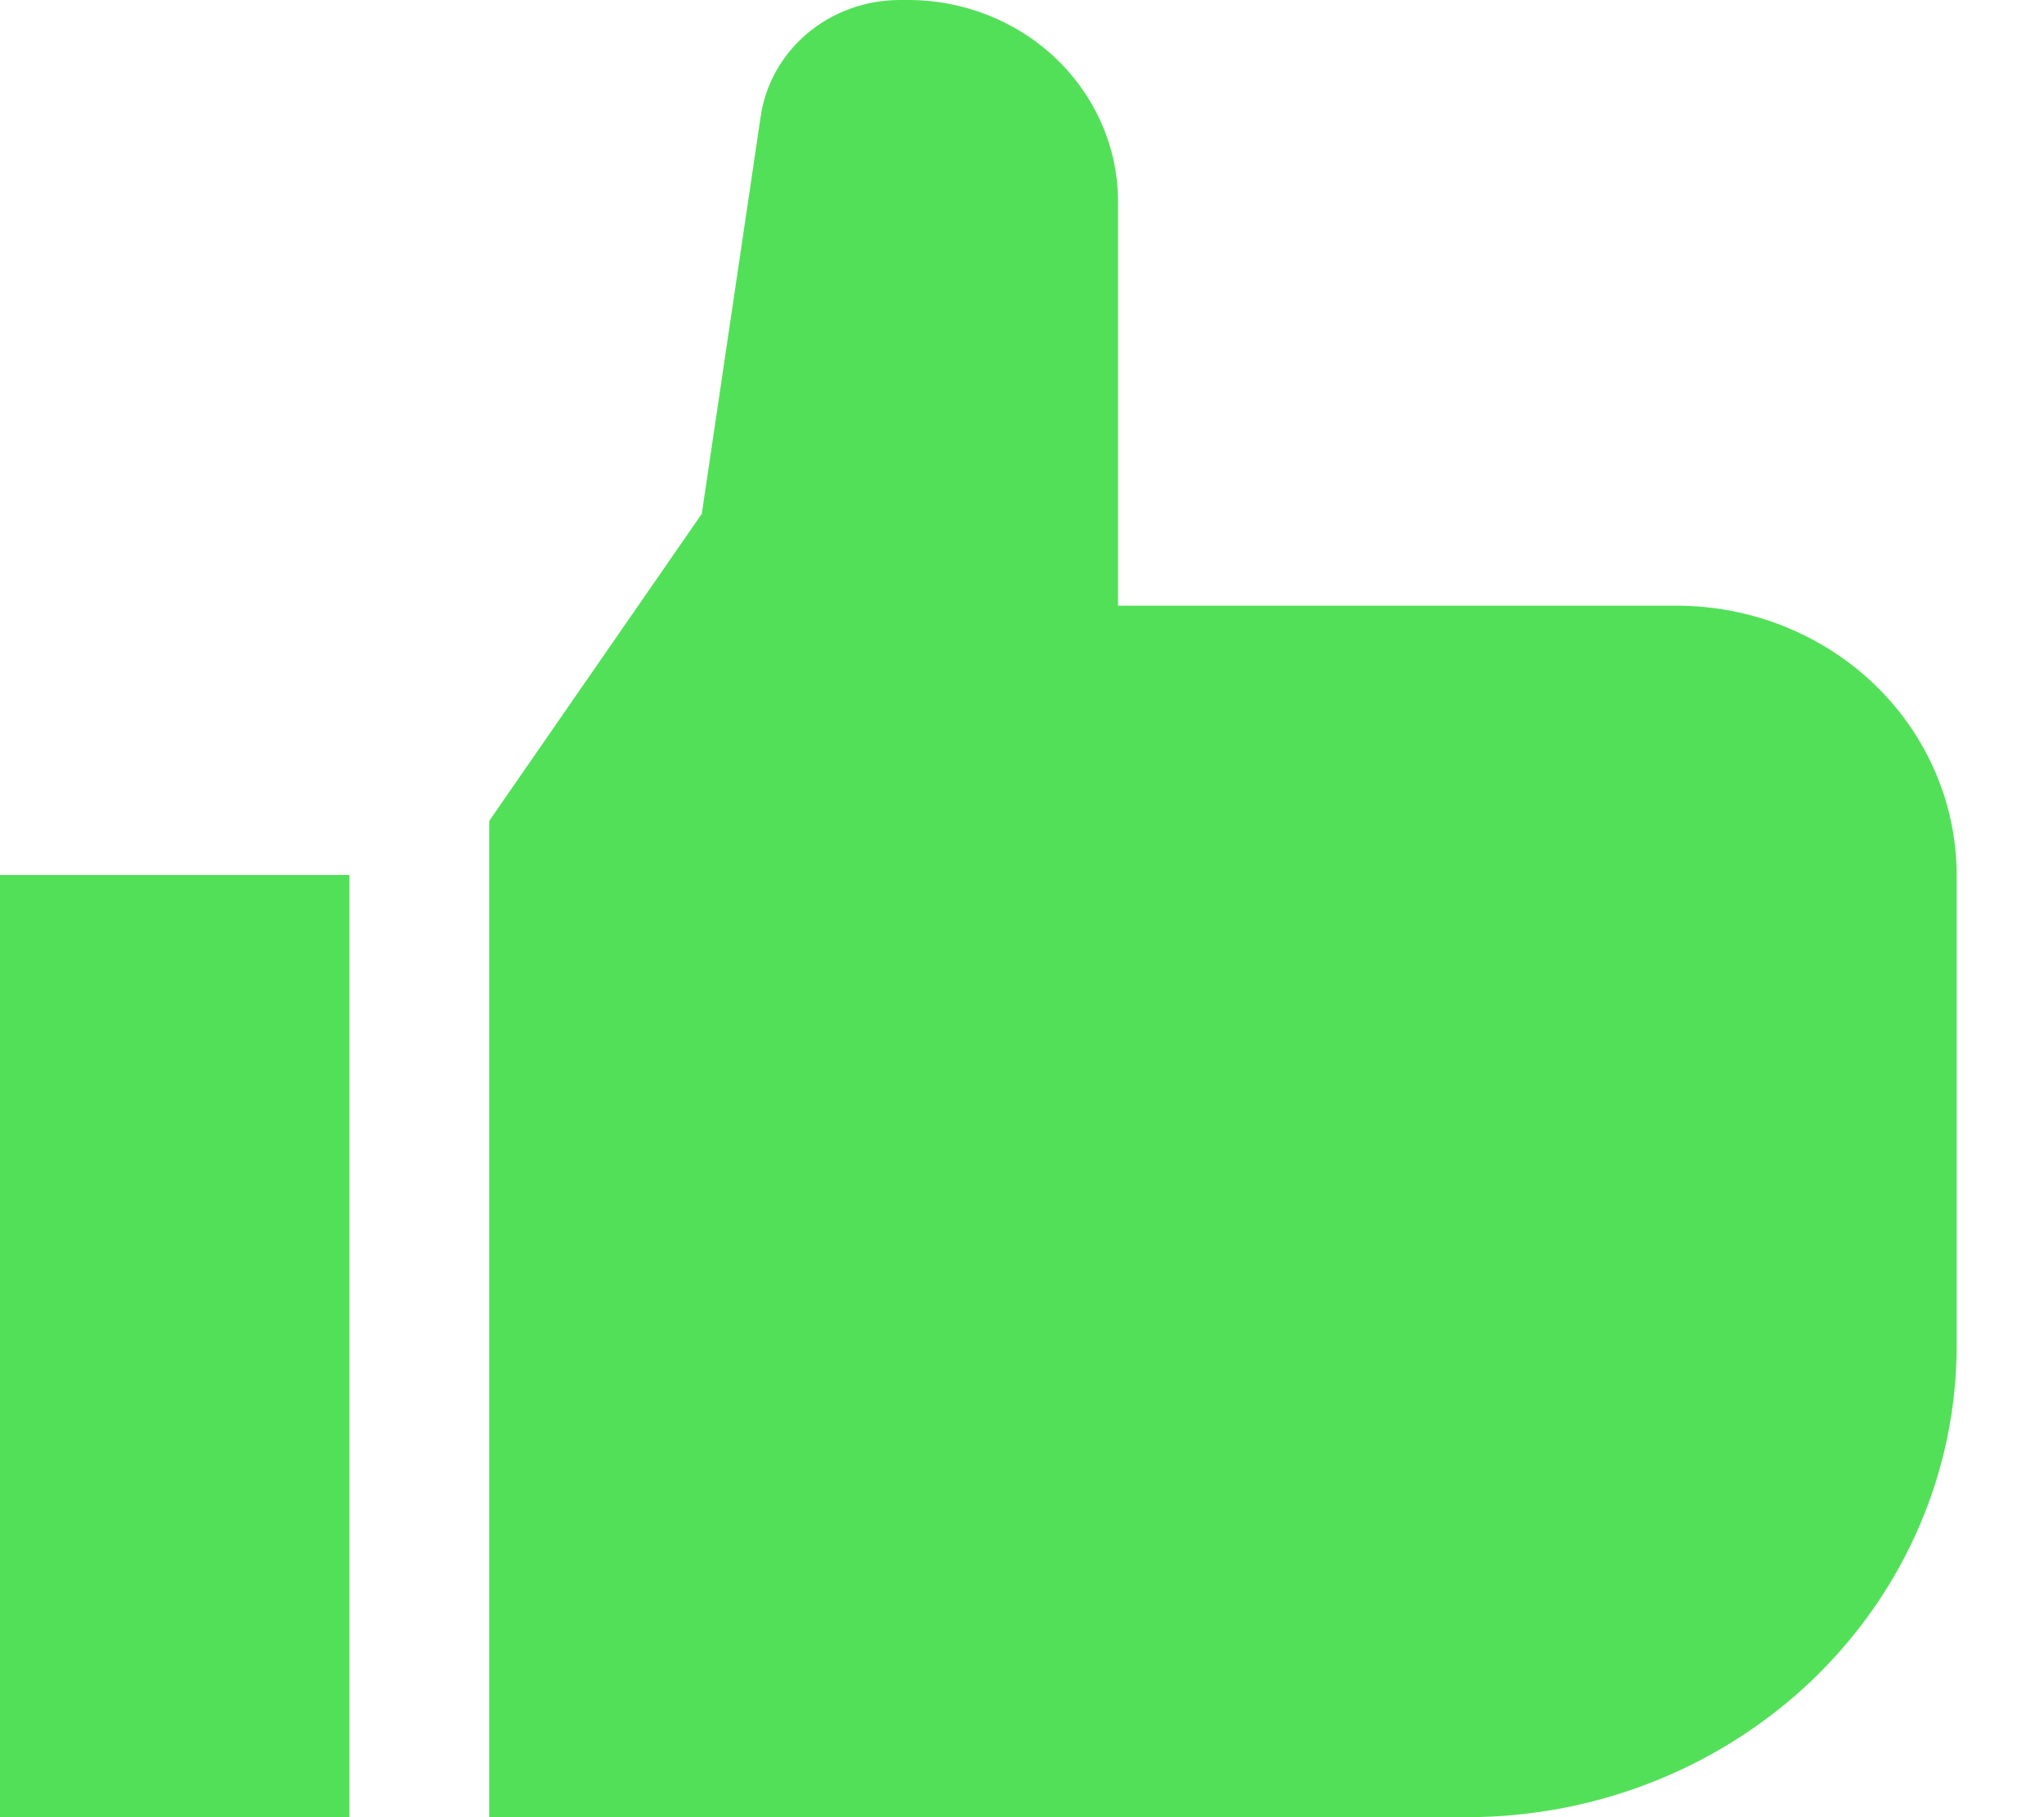 <svg width="18" height="16" viewBox="0 0 18 16" fill="none" xmlns="http://www.w3.org/2000/svg">
<path d="M0 7.704H3.077V16H0V7.704ZM12.923 16H4.308V7.228L6.18 4.524L6.7 1.017C6.743 0.735 6.89 0.478 7.113 0.291C7.337 0.104 7.623 0.001 7.919 0H8C8.489 0 8.959 0.188 9.305 0.521C9.651 0.855 9.846 1.306 9.846 1.778V5.333H14.769C15.422 5.334 16.047 5.584 16.509 6.028C16.97 6.473 17.23 7.075 17.231 7.704V11.852C17.23 12.952 16.775 14.006 15.968 14.784C15.16 15.561 14.065 15.999 12.923 16Z" fill="#53E059"/>
</svg>
